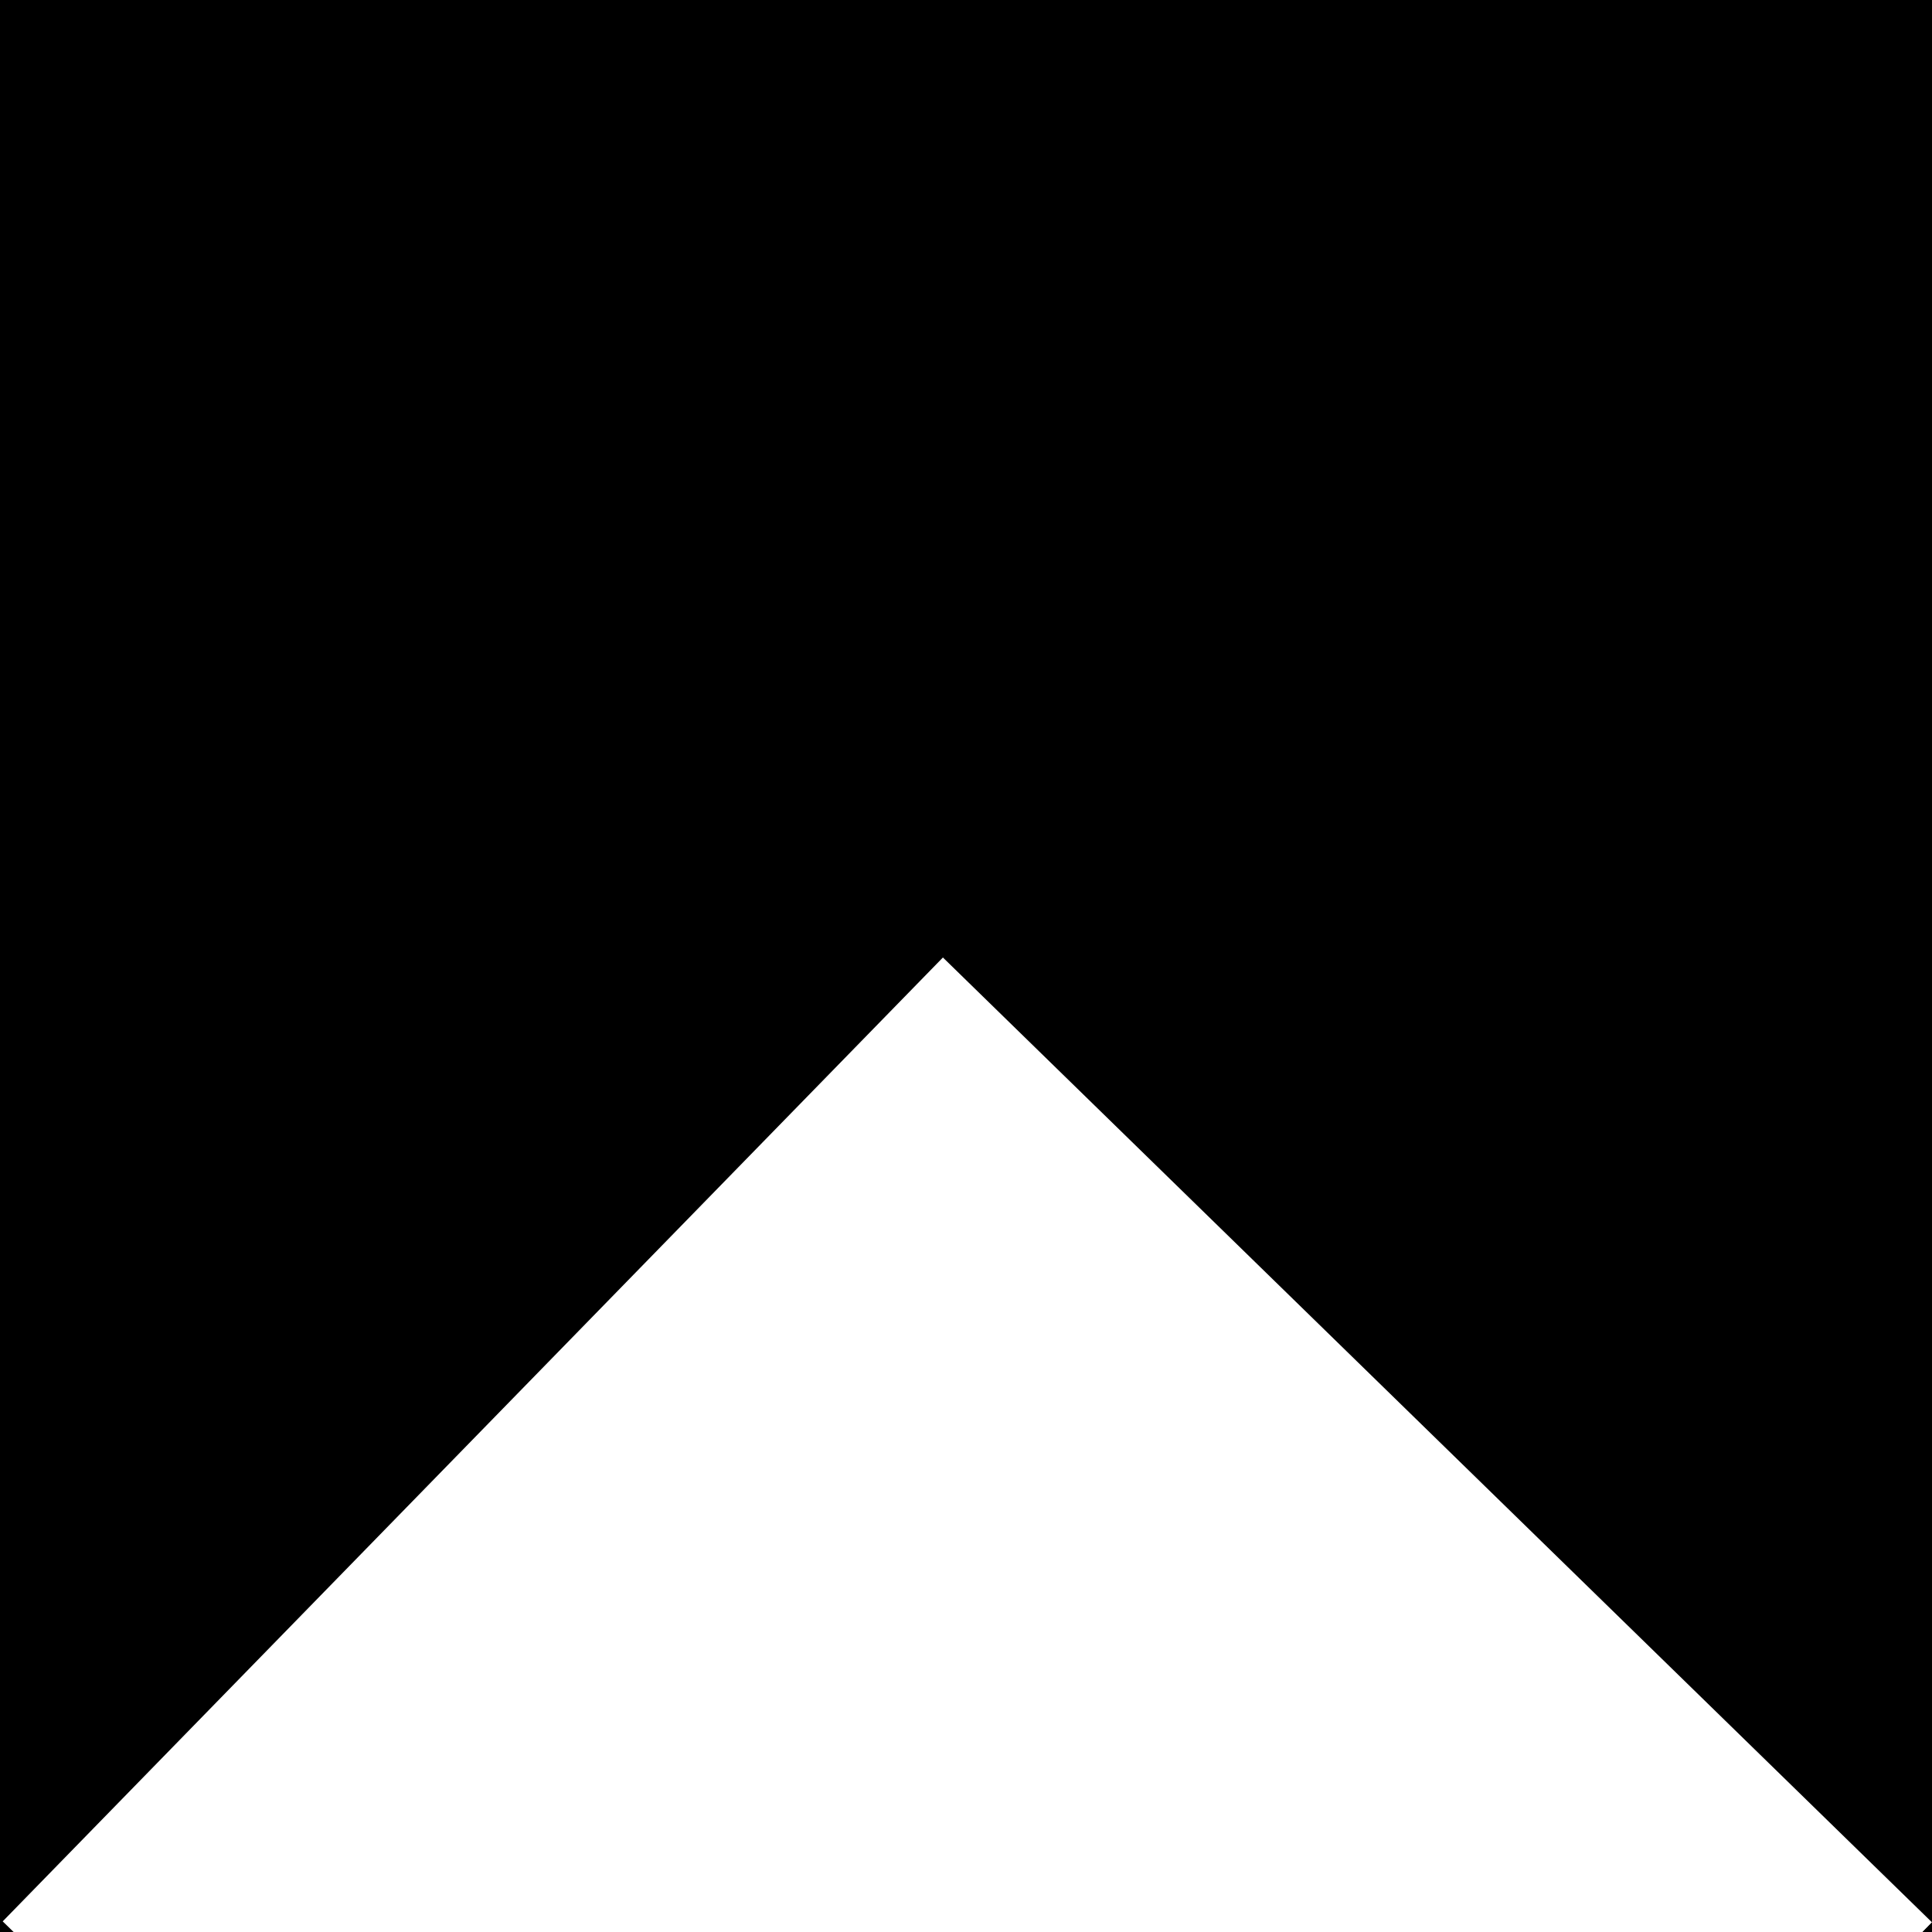<svg id="Layer_1" data-name="Layer 1" xmlns="http://www.w3.org/2000/svg" viewBox="0 0 200 200"><title>savedfill</title><g id="Saved"><polygon points="200 200 200 199 199.02 200 200 200"/><polygon points="200 199 199.02 200 200 200 200 199 200 199"/><polygon points="0.5 0.5 199.5 0.5 199.5 197.81 97.61 98.41 0.5 197.95 0.5 0.5"/><path d="M293,102V297.63L192.31,199.4l-.71-.7-.7.72L95,297.72V102H293m1-1H94V301h1.41l-1.13-1.1,97.33-99.78L294,300V101Z" transform="translate(-94 -101)"/></g></svg>